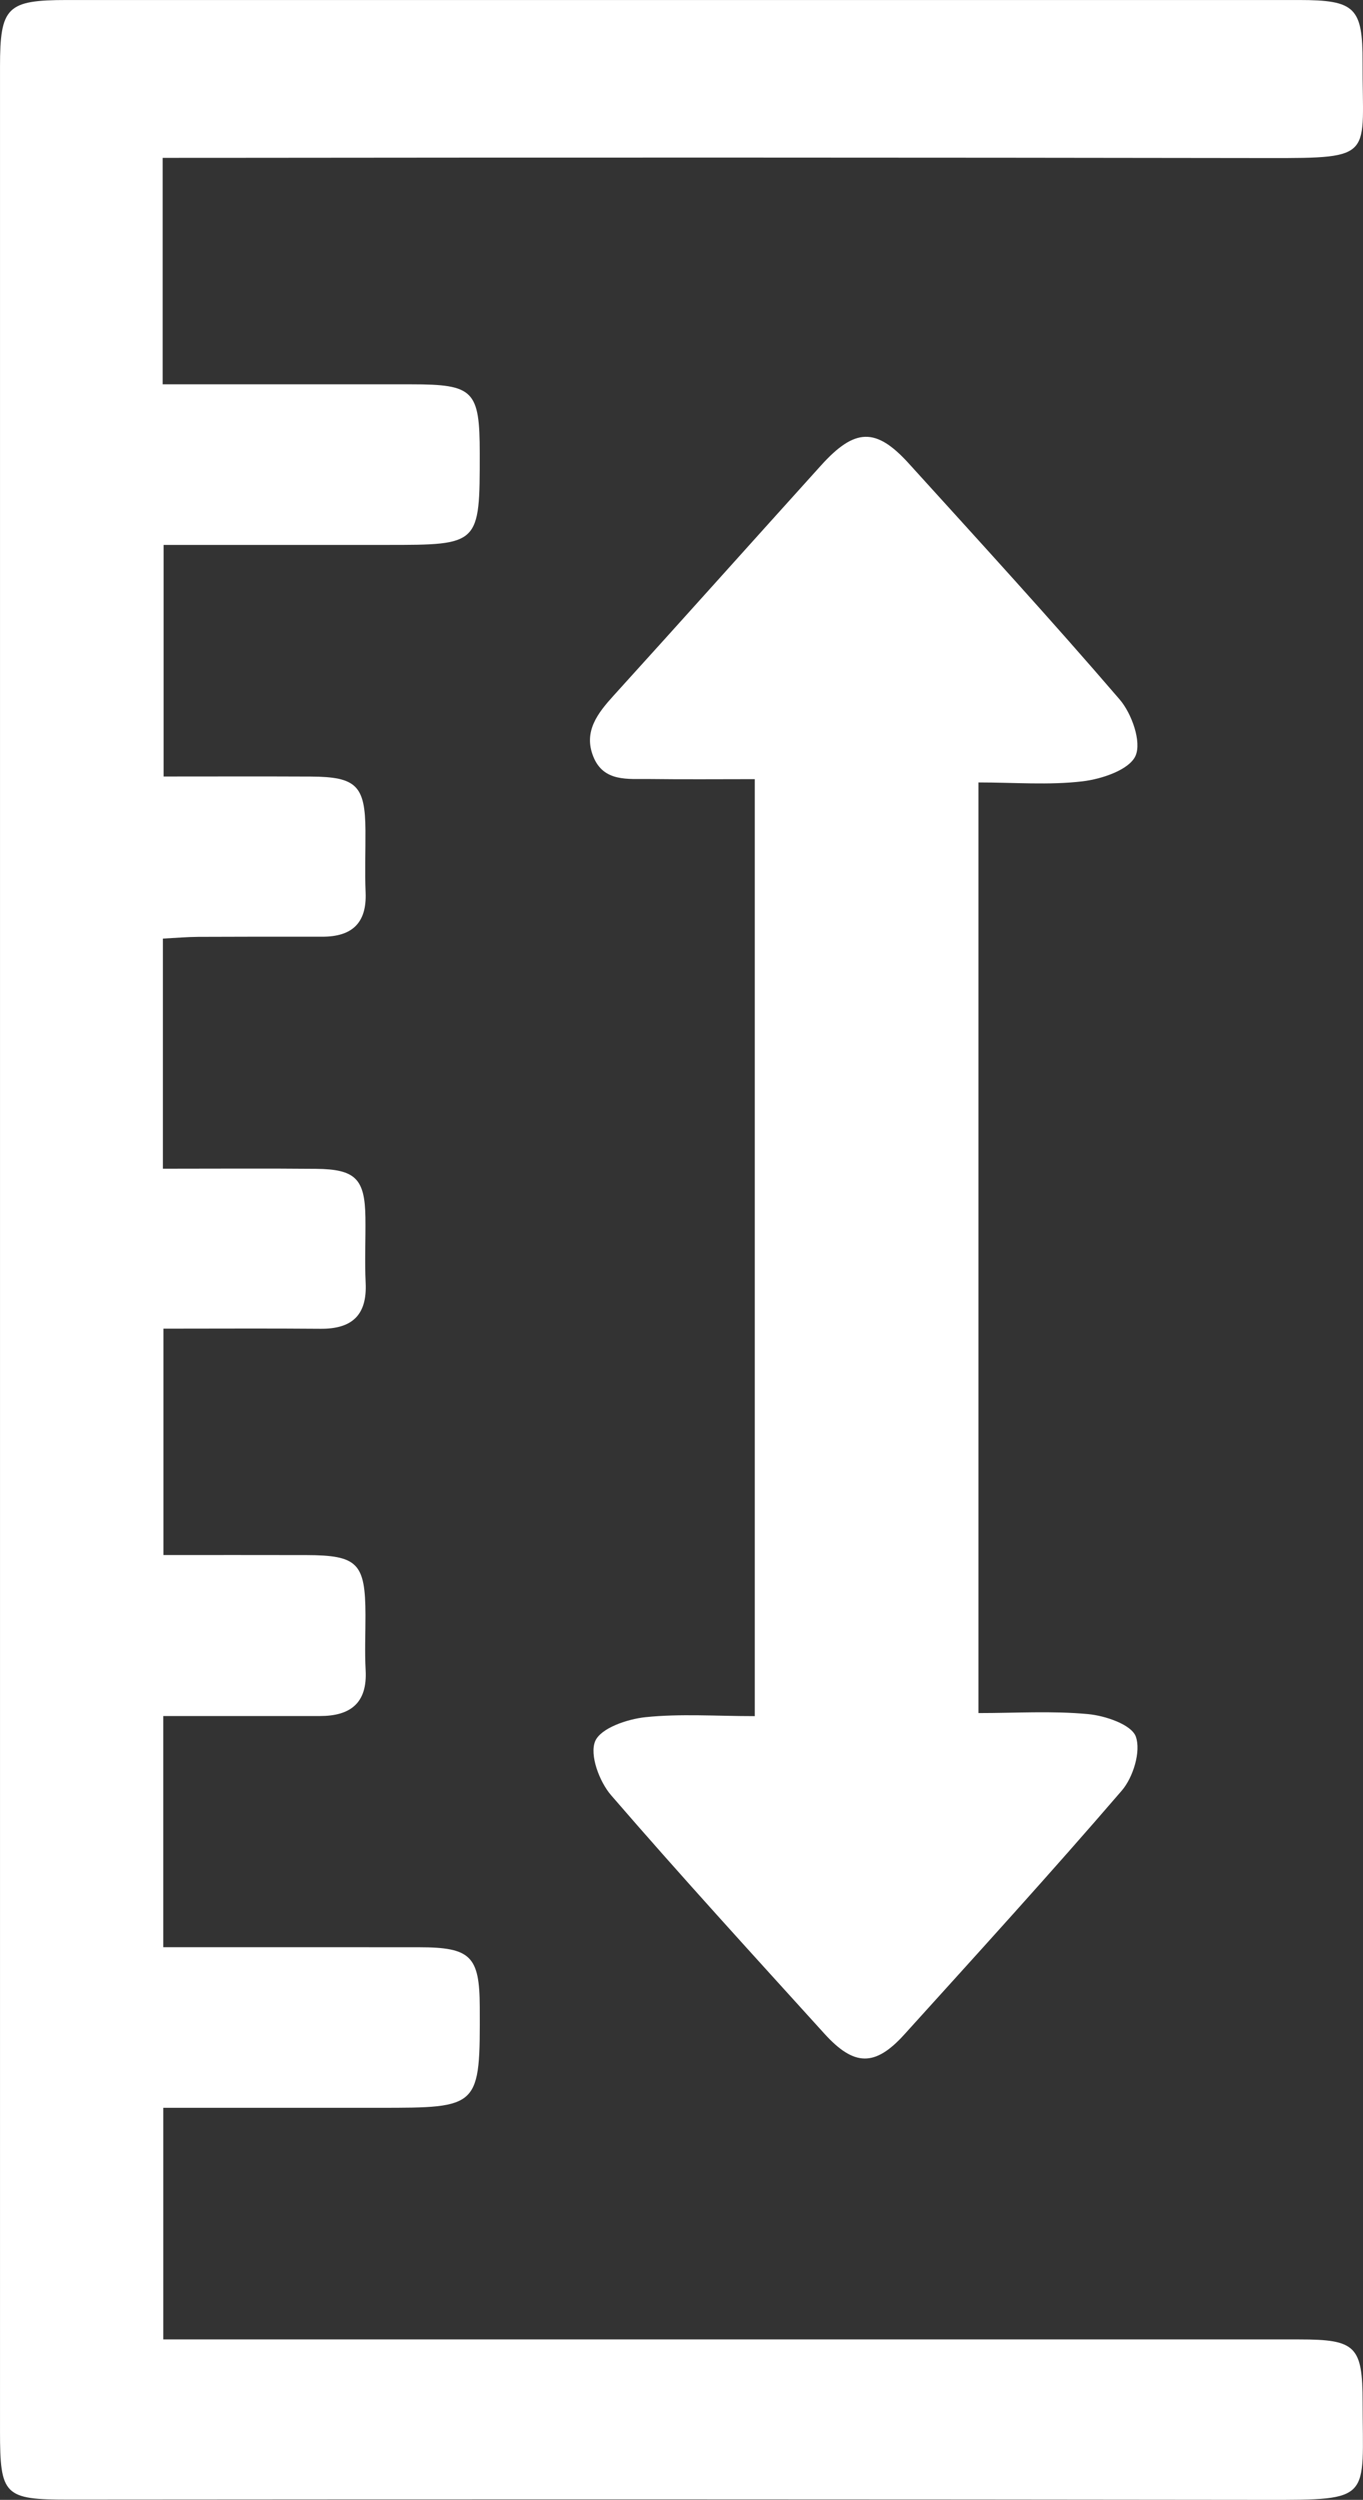 <svg xmlns="http://www.w3.org/2000/svg" viewBox="0 0 713.446 1308.101">
  <rect x="0" y="0" width="713.446" height="1308.101" fill="#333333" stroke="none"/>
  <g>
    <path d="M929.807,425.428V543.934c44.079,0,87.164-.009,130.249,0,32.547.009,35.71,3.217,35.723,36.083.019,47.956.019,47.956-48.943,47.956H930.3V749.148c25.858,0,51.469-.1,77.08.031,23.832.126,28.433,4.763,28.575,28.24.065,10.806-.368,21.629.085,32.416.676,16.1-7.224,23.166-22.725,23.147-21.613-.027-43.227-.04-64.84.076-5.828.031-11.654.554-18.548.905V954.379c27.459,0,53.808-.2,80.151.064,20.671.206,25.583,5.228,25.857,25.428.155,11.4-.422,22.835.127,34.216.816,16.912-7.139,24.2-23.644,24.051-26.931-.242-53.866-.065-82.209-.065v118.472c24.945,0,49.866-.058,74.787.016,26.9.079,30.915,4.2,30.969,31.4.019,9.606-.437,19.236.089,28.813.943,17.169-7.909,24-23.915,24-26.906,0-53.811,0-82.021,0v120.976c45.313,0,89.674-.043,134.035.016,26.879.036,31.531,4.691,31.63,31.157.2,52.855.2,52.855-53.039,52.855H930.125v121.194h21.9q286.378,0,572.755.007c29.579,0,33.1,3.535,33.128,32.809.056,51.091,5.525,51.212-50.693,51.141q-313.394-.4-626.789-.11c-33.518,0-35.756-2.255-35.756-35.69q0-618.684,0-1237.367c0-31.3,3.6-34.917,35.087-34.919q322.4-.02,644.8,0c29.436,0,33.434,3.894,33.326,32.743-.184,49.339,7.274,50.04-49.6,49.95q-277.371-.439-554.744-.109Z" transform="translate(-844.663 -342.829)" fill="#fff"/>
    <path d="M1239.741,1240.833v-490.3c-18.557,0-36.829.178-55.1-.066-11.234-.149-24.047,1.709-29.434-11.773-5.235-13.1,2.3-22.691,10.739-31.986,36.291-39.987,72.268-80.259,108.469-120.328,17.733-19.627,28.761-19.979,45.97-1,37.079,40.893,74.386,81.6,110.35,123.461,6.34,7.379,11.583,22.215,8.285,29.527s-17.632,12.112-27.688,13.306c-17.618,2.092-35.663.584-54.517.584v486.972c19.4,0,38.517-1.23,57.35.533,9.052.847,22.735,5.47,25.019,11.76,2.8,7.705-1.368,21.34-7.334,28.272-37.172,43.195-75.578,85.332-113.815,127.6-15.329,16.946-26.277,16.784-41.9-.457-37.473-41.345-75.153-82.522-111.617-124.744-6.13-7.1-11.328-21.069-8.319-28.241,2.869-6.838,16.747-11.561,26.275-12.564C1200.77,1239.468,1219.41,1240.833,1239.741,1240.833Z" transform="translate(-844.663 -342.829)" fill="#fff"/>
  </g>
</svg>
